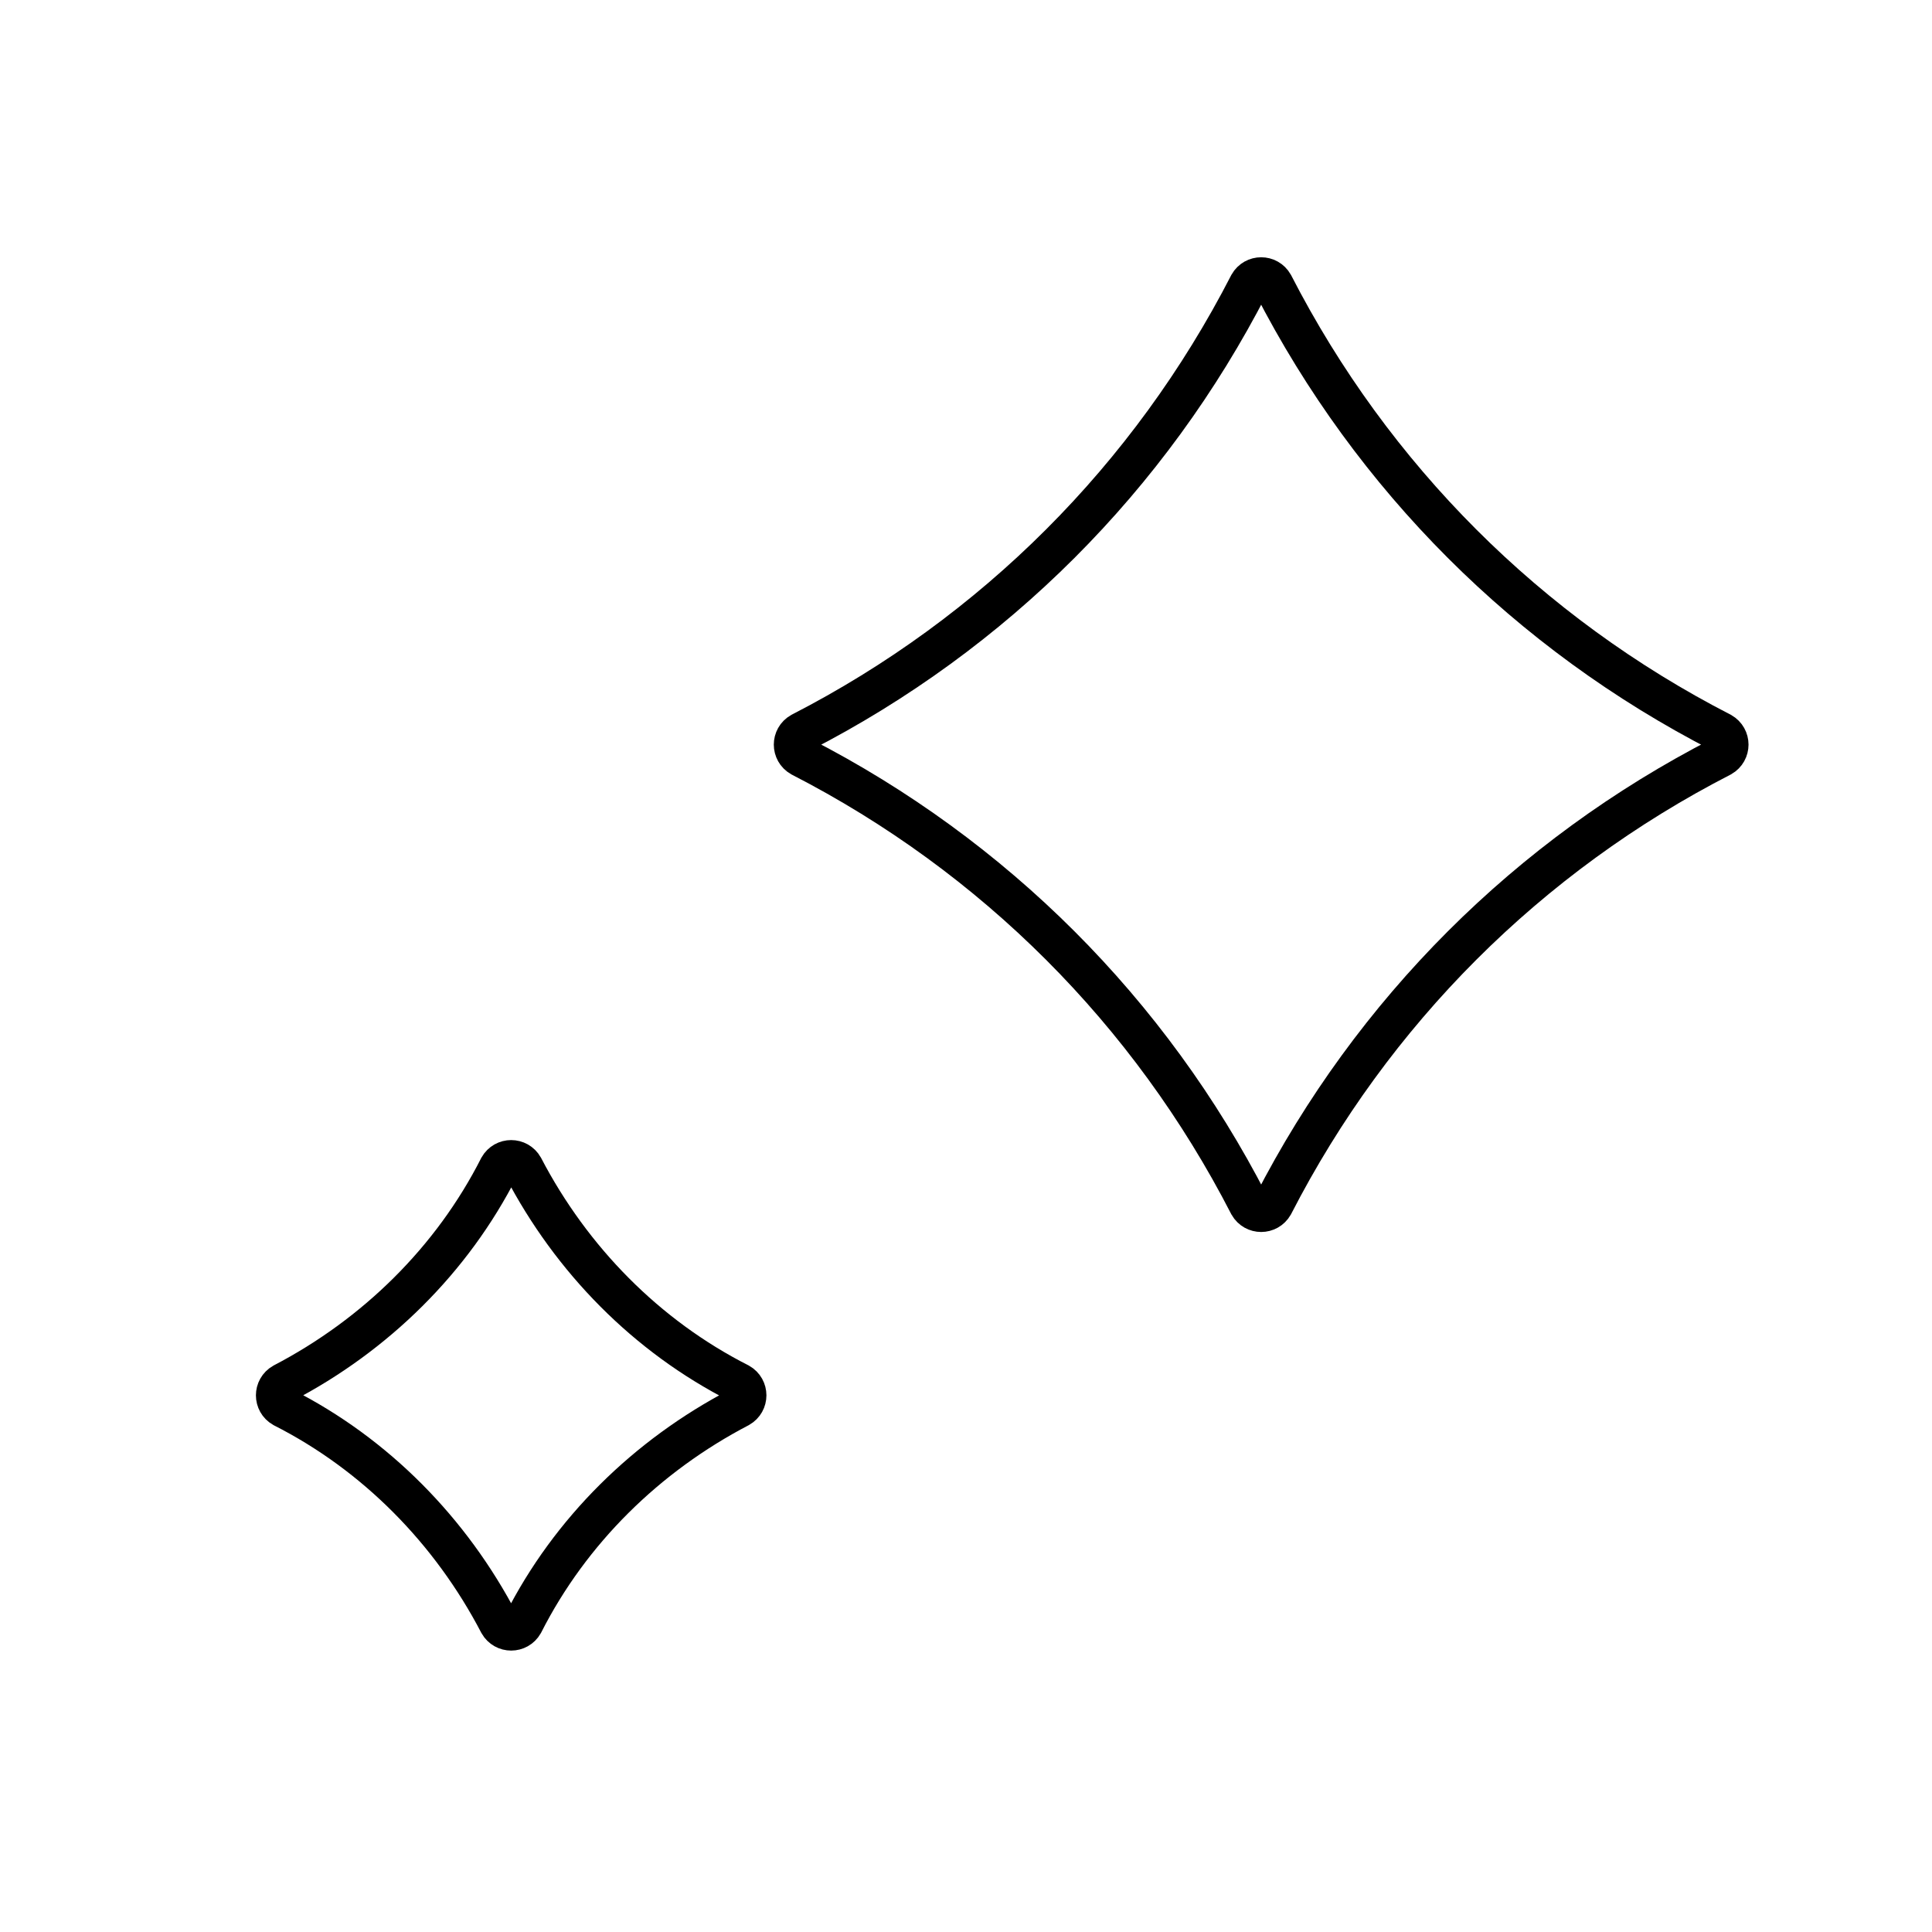 <?xml version="1.0" encoding="utf-8"?>
<!-- Generator: Adobe Illustrator 27.4.1, SVG Export Plug-In . SVG Version: 6.00 Build 0)  -->
<svg version="1.1" id="Layer_1" xmlns="http://www.w3.org/2000/svg" xmlns:xlink="http://www.w3.org/1999/xlink" x="0px" y="0px"
	 viewBox="0 0 144 144" style="enable-background:new 0 0 144 144;" xml:space="preserve">
<style type="text/css">
	.st0{fill:none;stroke:#000000;stroke-width:3;stroke-miterlimit:10;}
</style>
<path class="st0" d="M93.1,89.8L93.1,89.8c-7.4-14.4-19-26-33.4-33.4l0,0C59,56,59,55,59.7,54.6l0,0c14.4-7.4,26-19,33.4-33.4l0,0
	c0.4-0.7,1.4-0.7,1.8,0l0,0c7.4,14.4,19,26,33.4,33.4l0,0c0.7,0.4,0.7,1.4,0,1.8l0,0c-14.4,7.4-26,19-33.4,33.4l0,0
	C94.5,90.5,93.5,90.5,93.1,89.8z"/>
<path class="st0" d="M37.2,121L37.2,121c-3.6-6.9-9.2-12.6-16.1-16.1l0,0c-0.7-0.4-0.7-1.4,0-1.8l0,0c6.9-3.6,12.6-9.2,16.1-16.1
	l0,0c0.4-0.7,1.4-0.7,1.8,0l0,0c3.6,6.9,9.2,12.6,16.1,16.1l0,0c0.7,0.4,0.7,1.4,0,1.8l0,0c-6.9,3.6-12.6,9.2-16.1,16.1l0,0
	C38.6,121.7,37.6,121.7,37.2,121z"/>
</svg>
